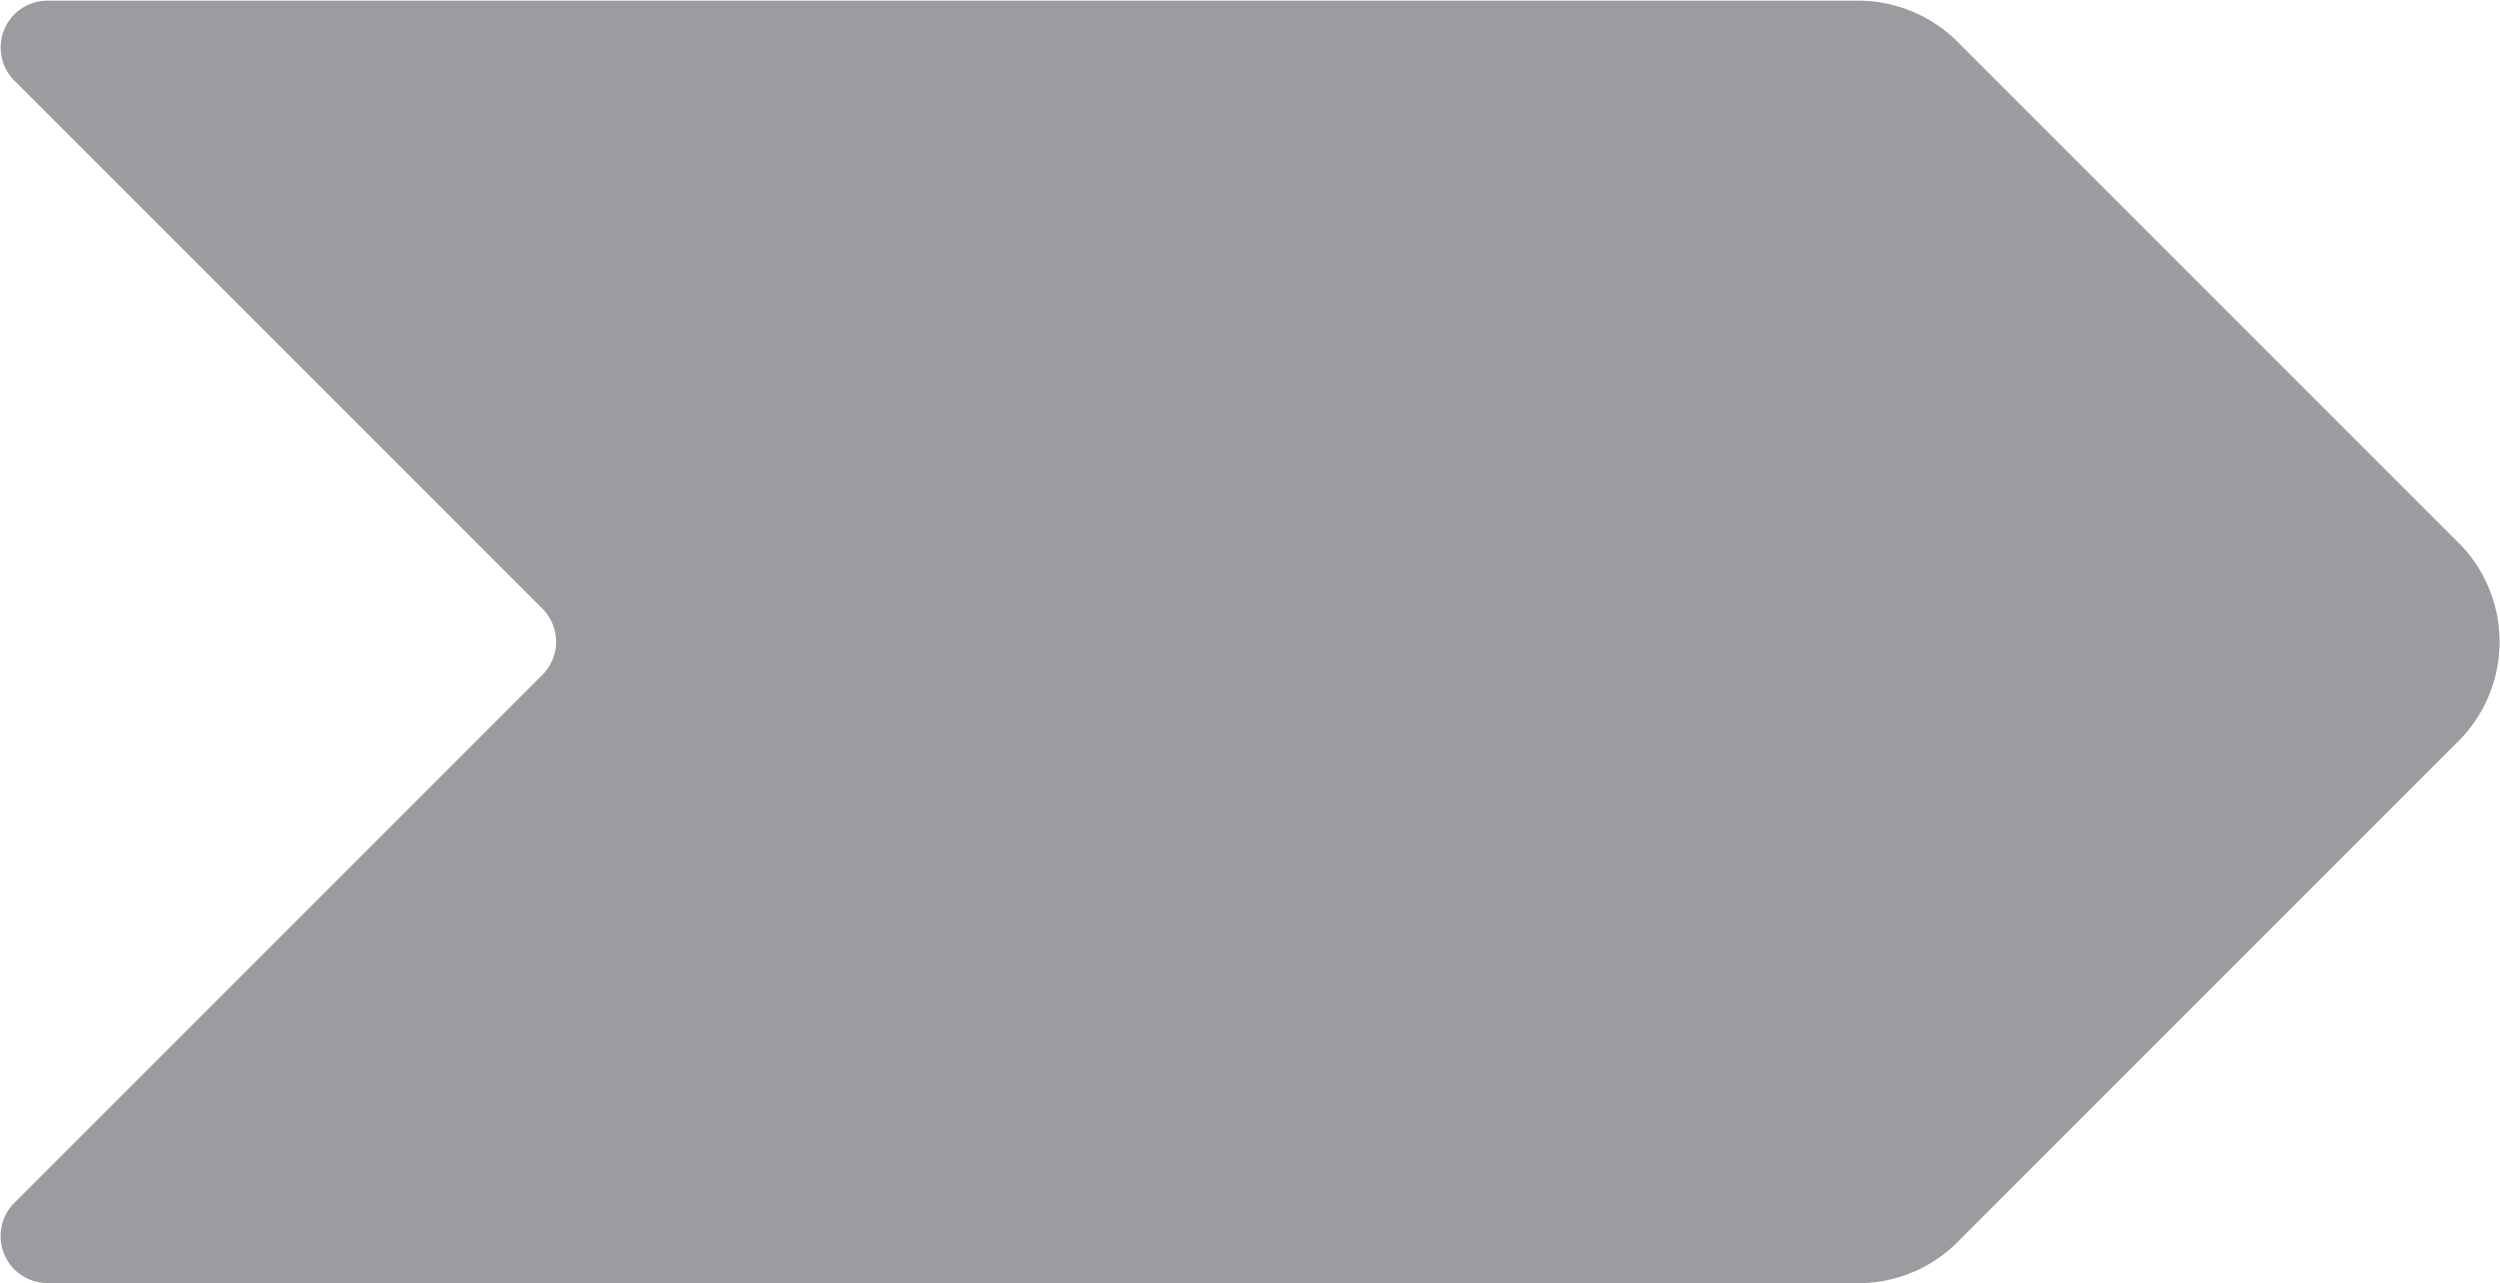 <svg xmlns="http://www.w3.org/2000/svg" width="7.737" height="3.972" viewBox="0 0 7.737 3.972"><defs><style>.a{fill:#9c9ca0;}</style></defs><path class="a" d="M139.281,373.9l-1.552-1.552a.437.437,0,0,0-.307-.127h-5.607a.145.145,0,0,0-.1.247l1.637,1.637a.145.145,0,0,1,0,.2l-1.637,1.637a.145.145,0,0,0-.031.158.141.141,0,0,0,.031.047.147.147,0,0,0,.1.043h5.607a.431.431,0,0,0,.306-.126l1.552-1.552A.434.434,0,0,0,139.281,373.9Z" transform="translate(-131.671 -372.219)"/></svg>